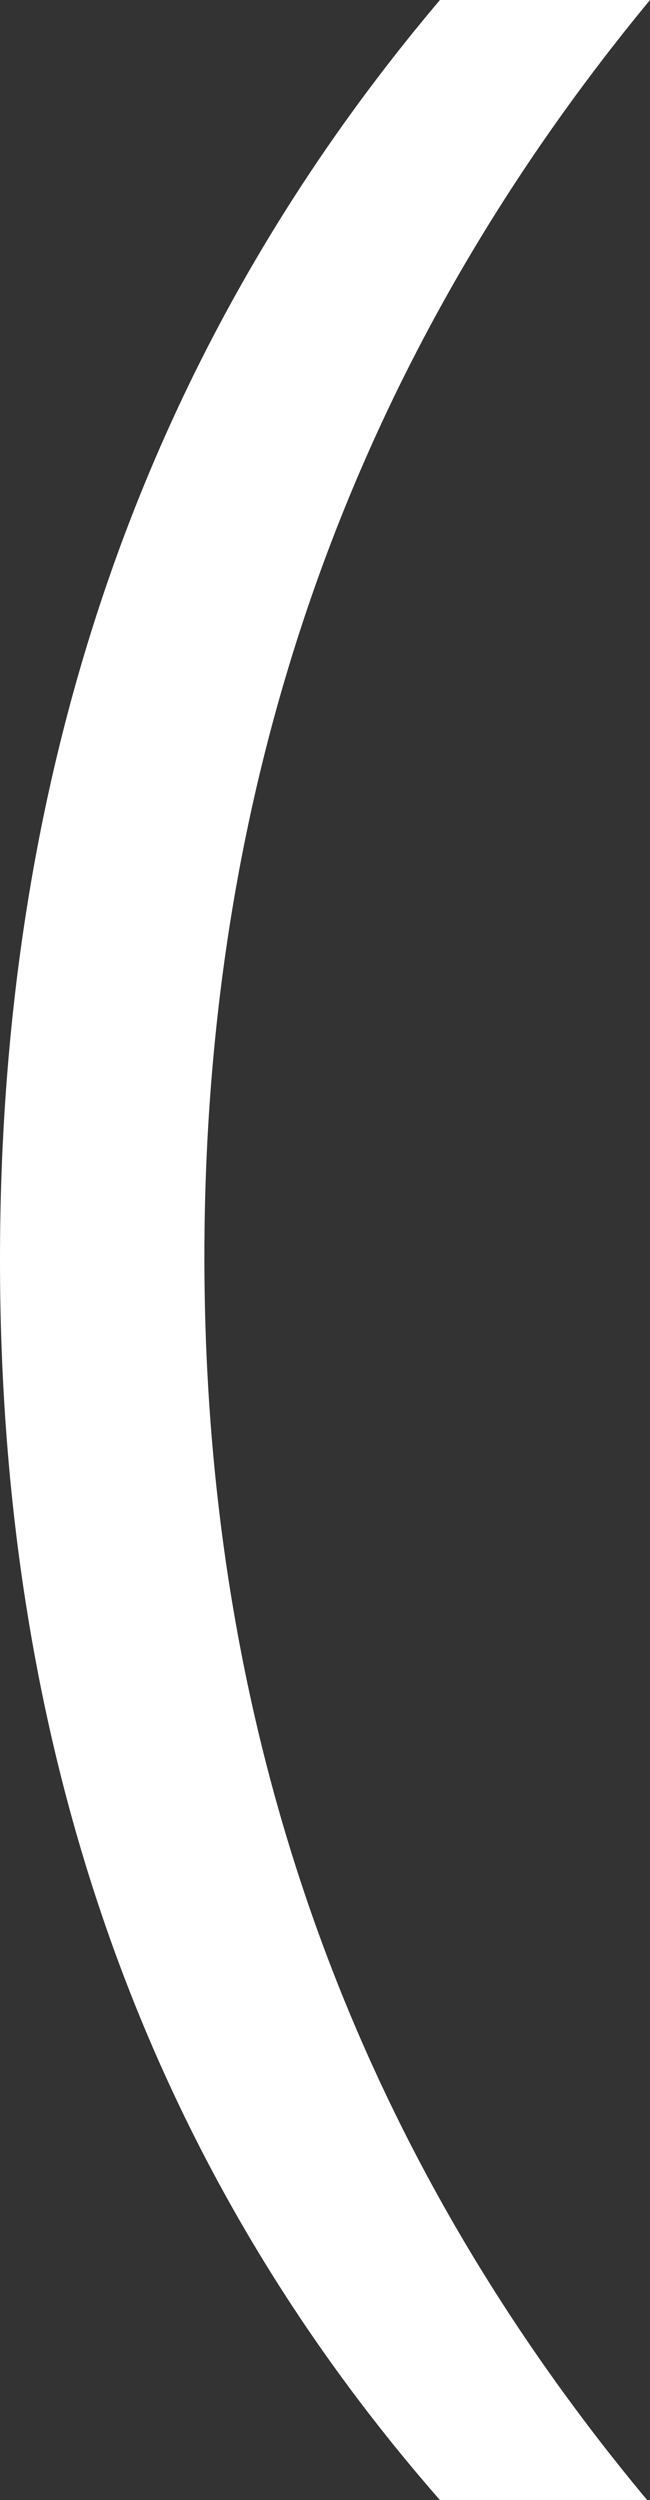 <svg version="1.1" xmlns="http://www.w3.org/2000/svg" xmlns:xlink="http://www.w3.org/1999/xlink" width="8.946" height="34.375" viewBox="0,0,8.946,34.375"><rect x="0" y="0" width="8.946" height="34.375" fill="#333333" stroke="none"/><g transform="translate(-240.234,-151.4)"><g data-paper-data="{&quot;isPaintingLayer&quot;:true}" fill="#ffffff" fill-rule="nonzero" stroke="none" stroke-width="1" stroke-linecap="butt" stroke-linejoin="miter" stroke-miterlimit="10" stroke-dasharray="" stroke-dashoffset="0" style="mix-blend-mode: normal"><path d="M249.141,185.775h-2.852c-4.036,-4.609 -6.055,-10.293 -6.055,-17.051c0,-6.784 2.019,-12.558 6.055,-17.324h2.891c-4.089,4.948 -6.133,10.71 -6.133,17.285c0,6.524 2.031,12.22 6.094,17.09z"/></g></g></svg>